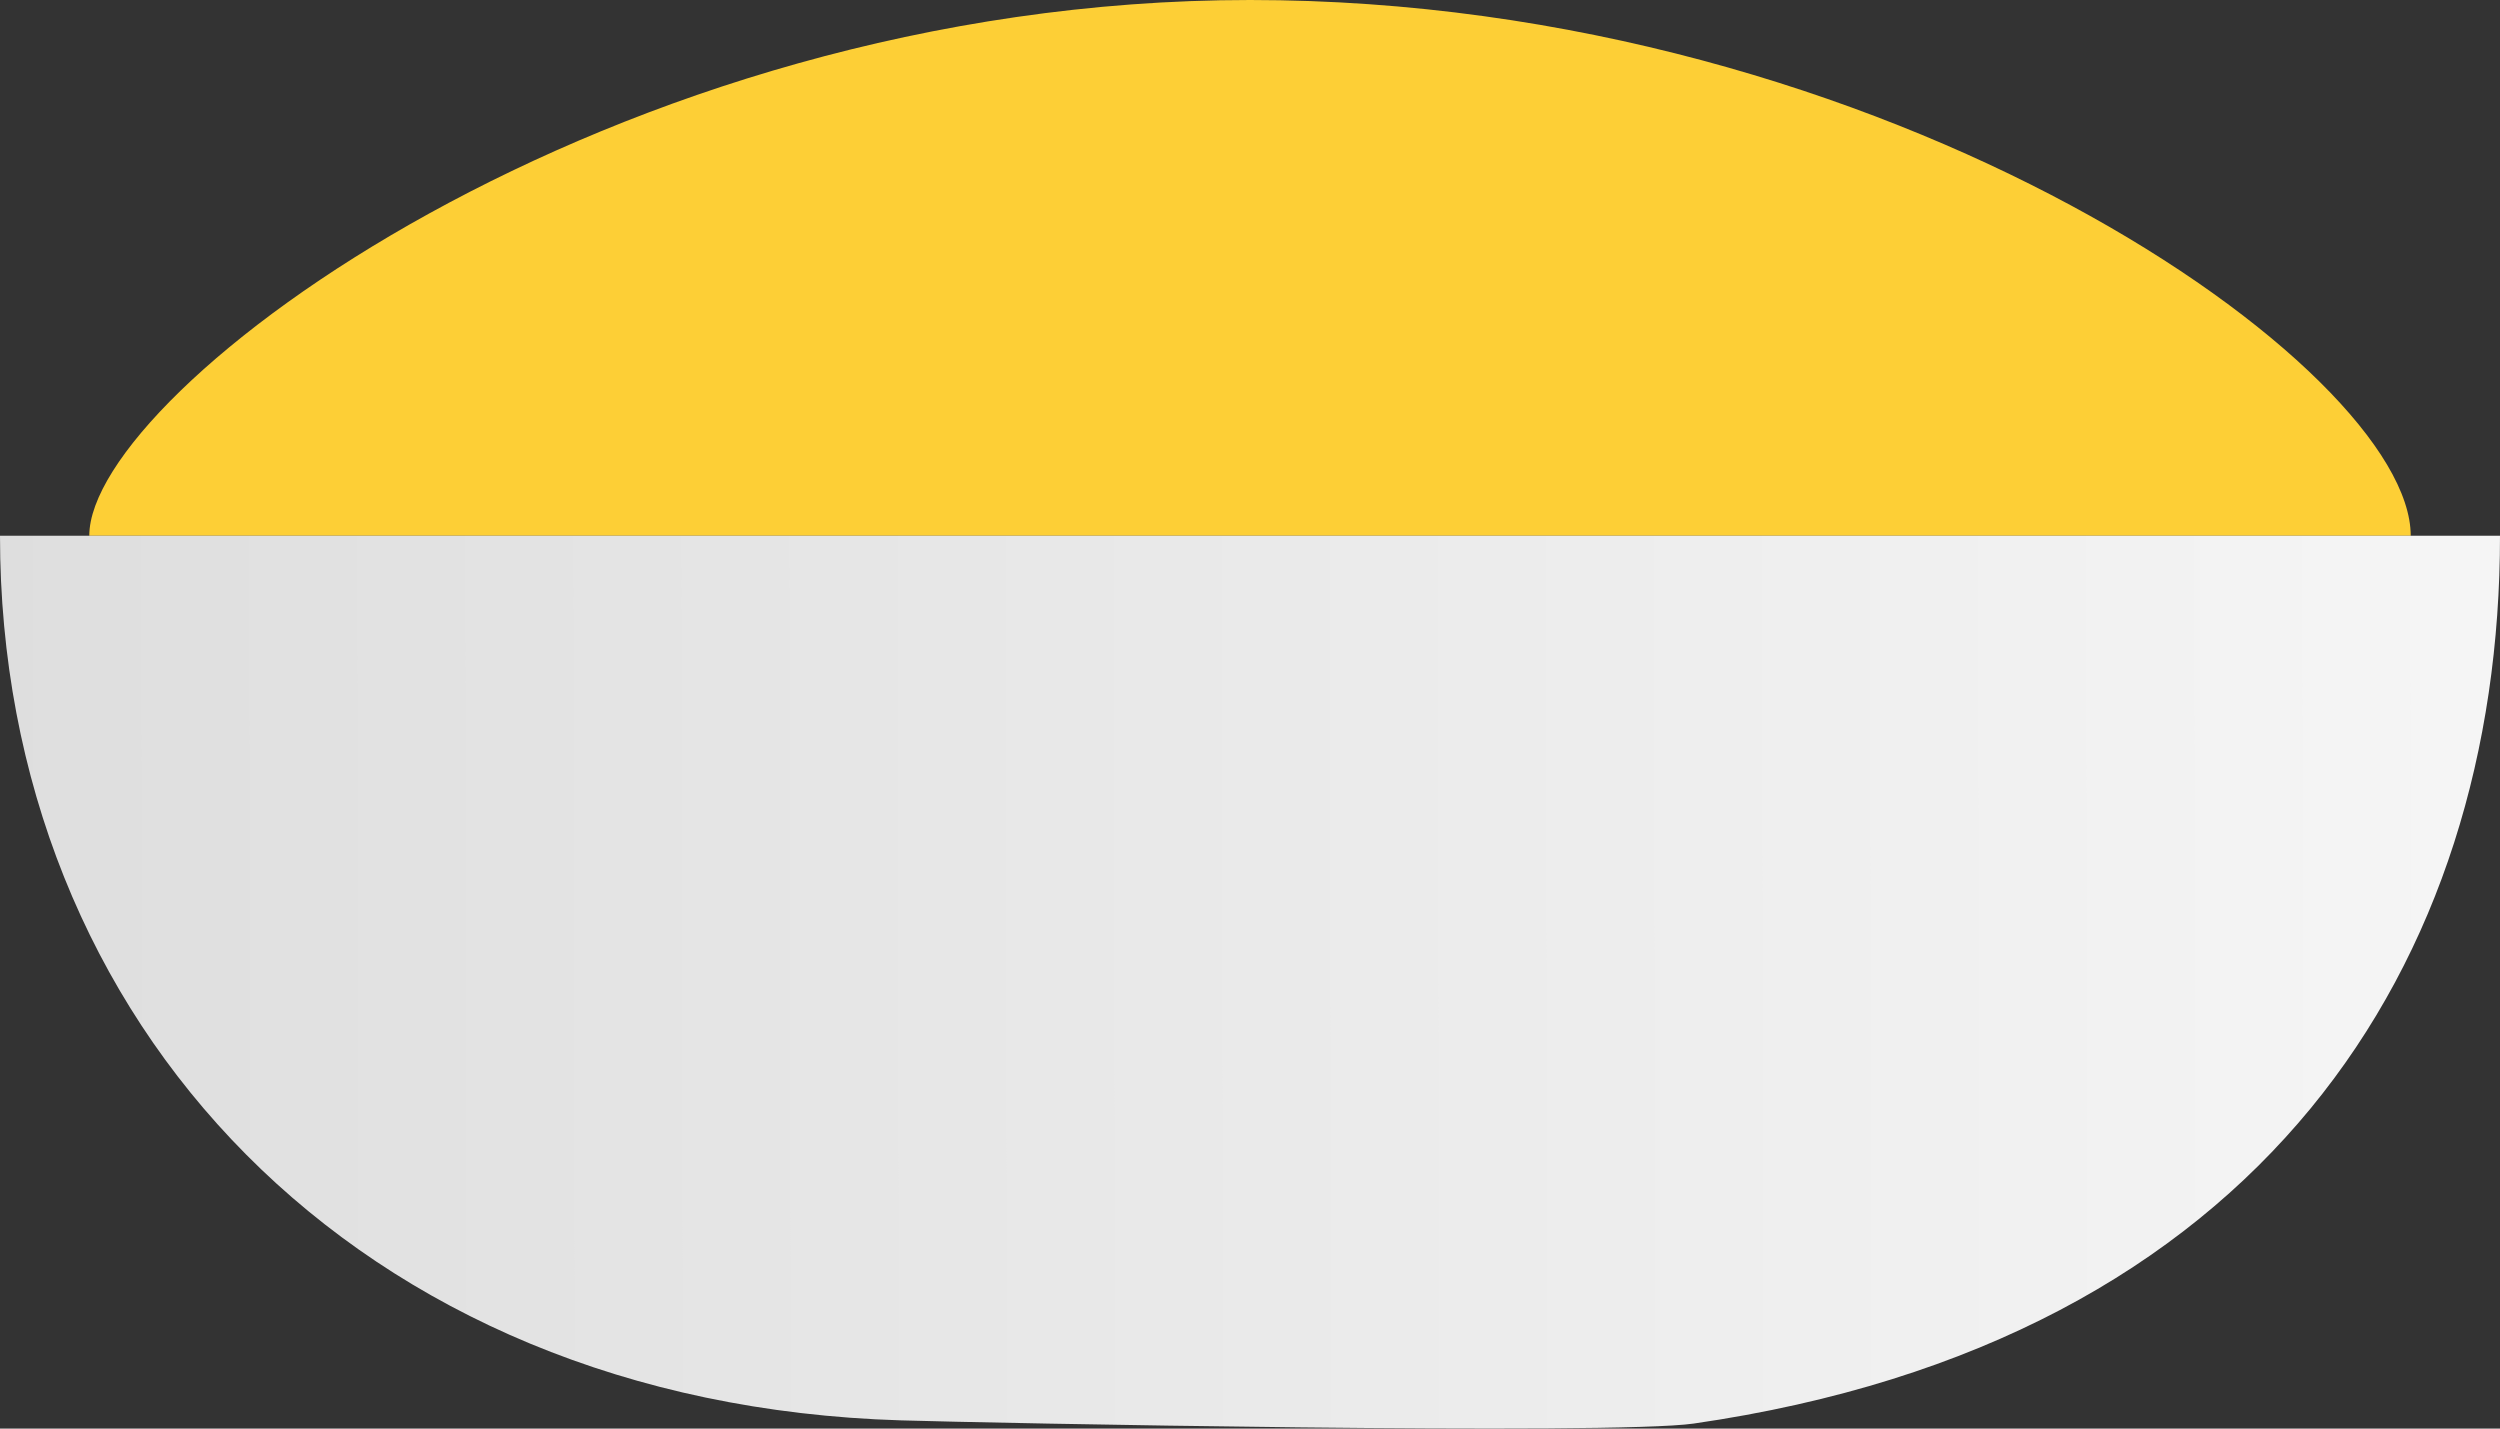 <svg width="28" height="16" viewBox="0 0 28 16" fill="none" xmlns="http://www.w3.org/2000/svg">
<rect x="0" y="0" width="28" height="16" fill="#333333" stroke="none"/>
<path d="M1 6C1 4.374 6.822 0 14 0C21.178 0 27 4.131 27 6H1Z" fill="#FDCF36"/>
<path d="M28 6C28 10.777 25.348 15.021 18.969 15.944C18.059 16.075 11.051 15.938 10.087 15.908C3.989 15.722 0 11.458 0 6H28Z" fill="url(#paint0_linear_6432_7110)"/>
<defs>
<linearGradient id="paint0_linear_6432_7110" x1="-20.8" y1="11.781" x2="38.5" y2="11.691" gradientUnits="userSpaceOnUse">
<stop stop-color="#CDCDCD"/>
<stop offset="1" stop-color="#FEFEFE"/>
</linearGradient>
</defs>
</svg>
